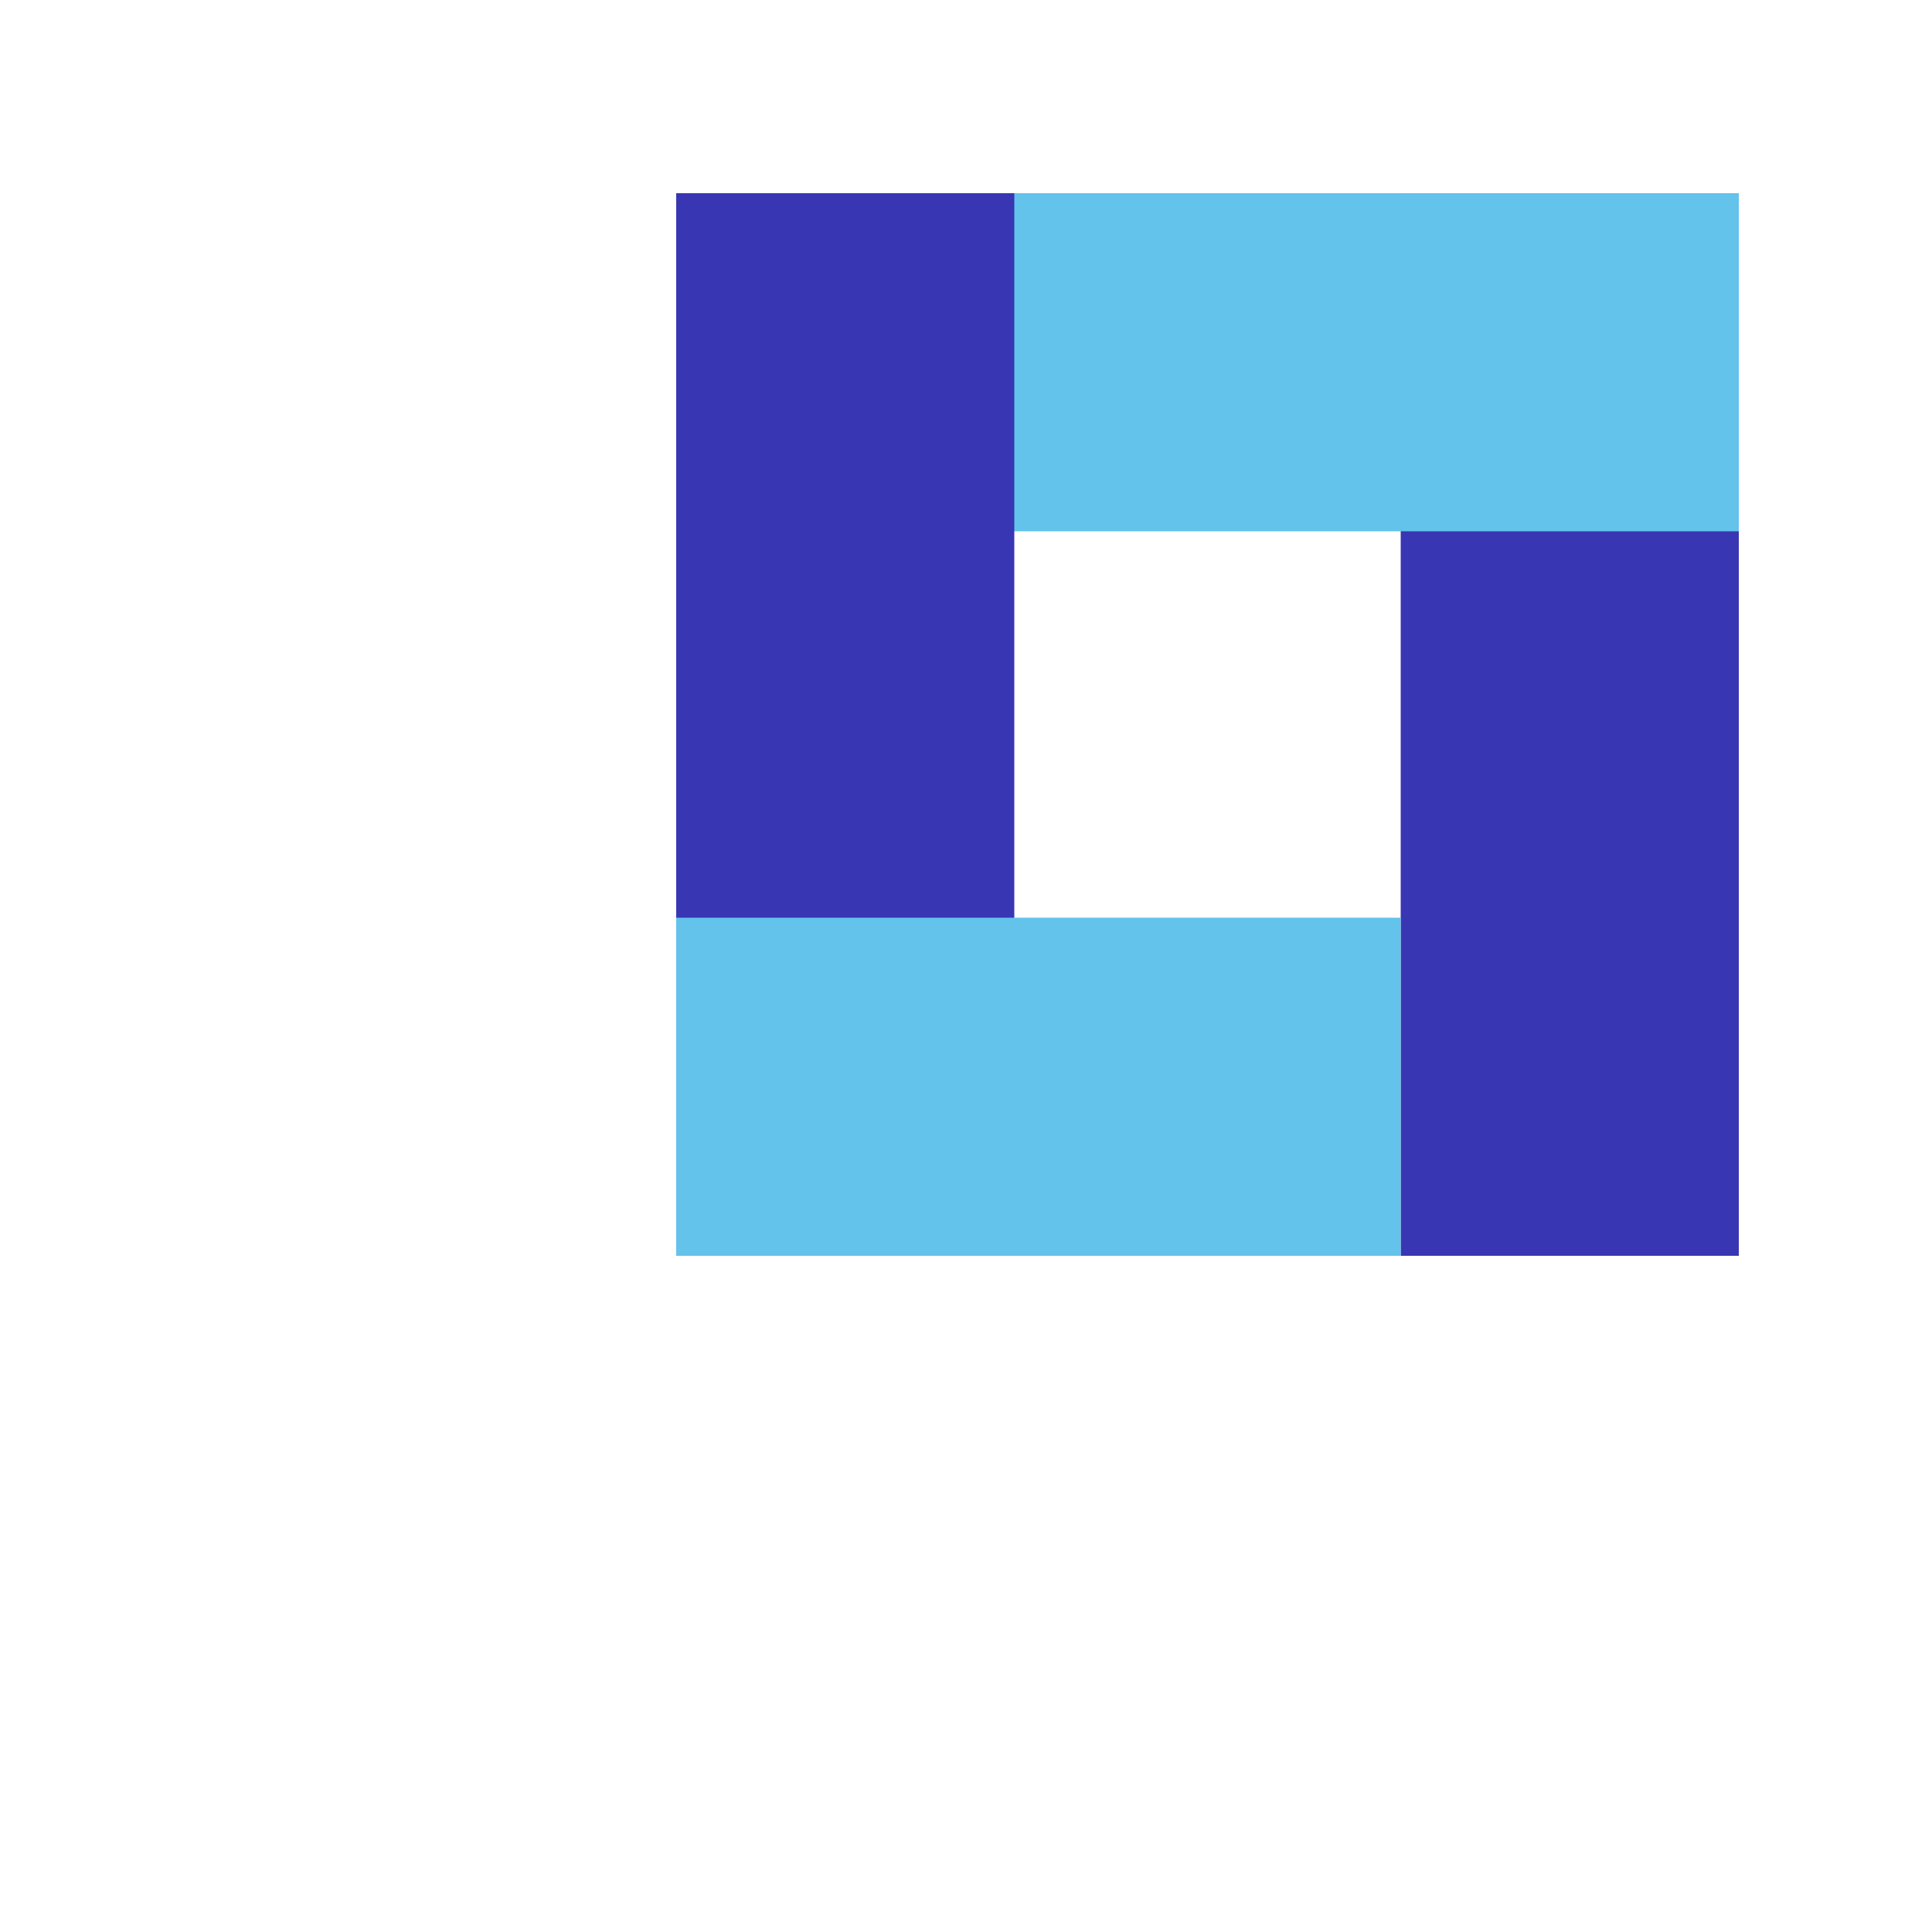 <svg width="400" height="400" xmlns="http://www.w3.org/2000/svg" xmlns:xlink="http://www.w3.org/1999/xlink">
    <title>graphics / what / what-dev-tr</title>
    <defs>
        <path id="a" d="M0 0h400v400H0z"/>
    </defs>
    <g fill="none" fill-rule="evenodd">
        <mask id="b" fill="#fff">
            <use xlink:href="#a"/>
        </mask>
        <use fill-opacity="0" fill="#D8D8D8" xlink:href="#a"/>
        <g mask="url(#b)">
            <path fill="#3836B3" d="M290 260h69.999V40H290z"/>
            <path fill="#63C3EB" d="M140 110h220V40.001H140z"/>
            <path fill="#3836B3" d="M140 260h70V40h-70z"/>
            <path fill="#63C3EB" d="M140 260h150v-70H140z"/>
        </g>
    </g>
</svg>
